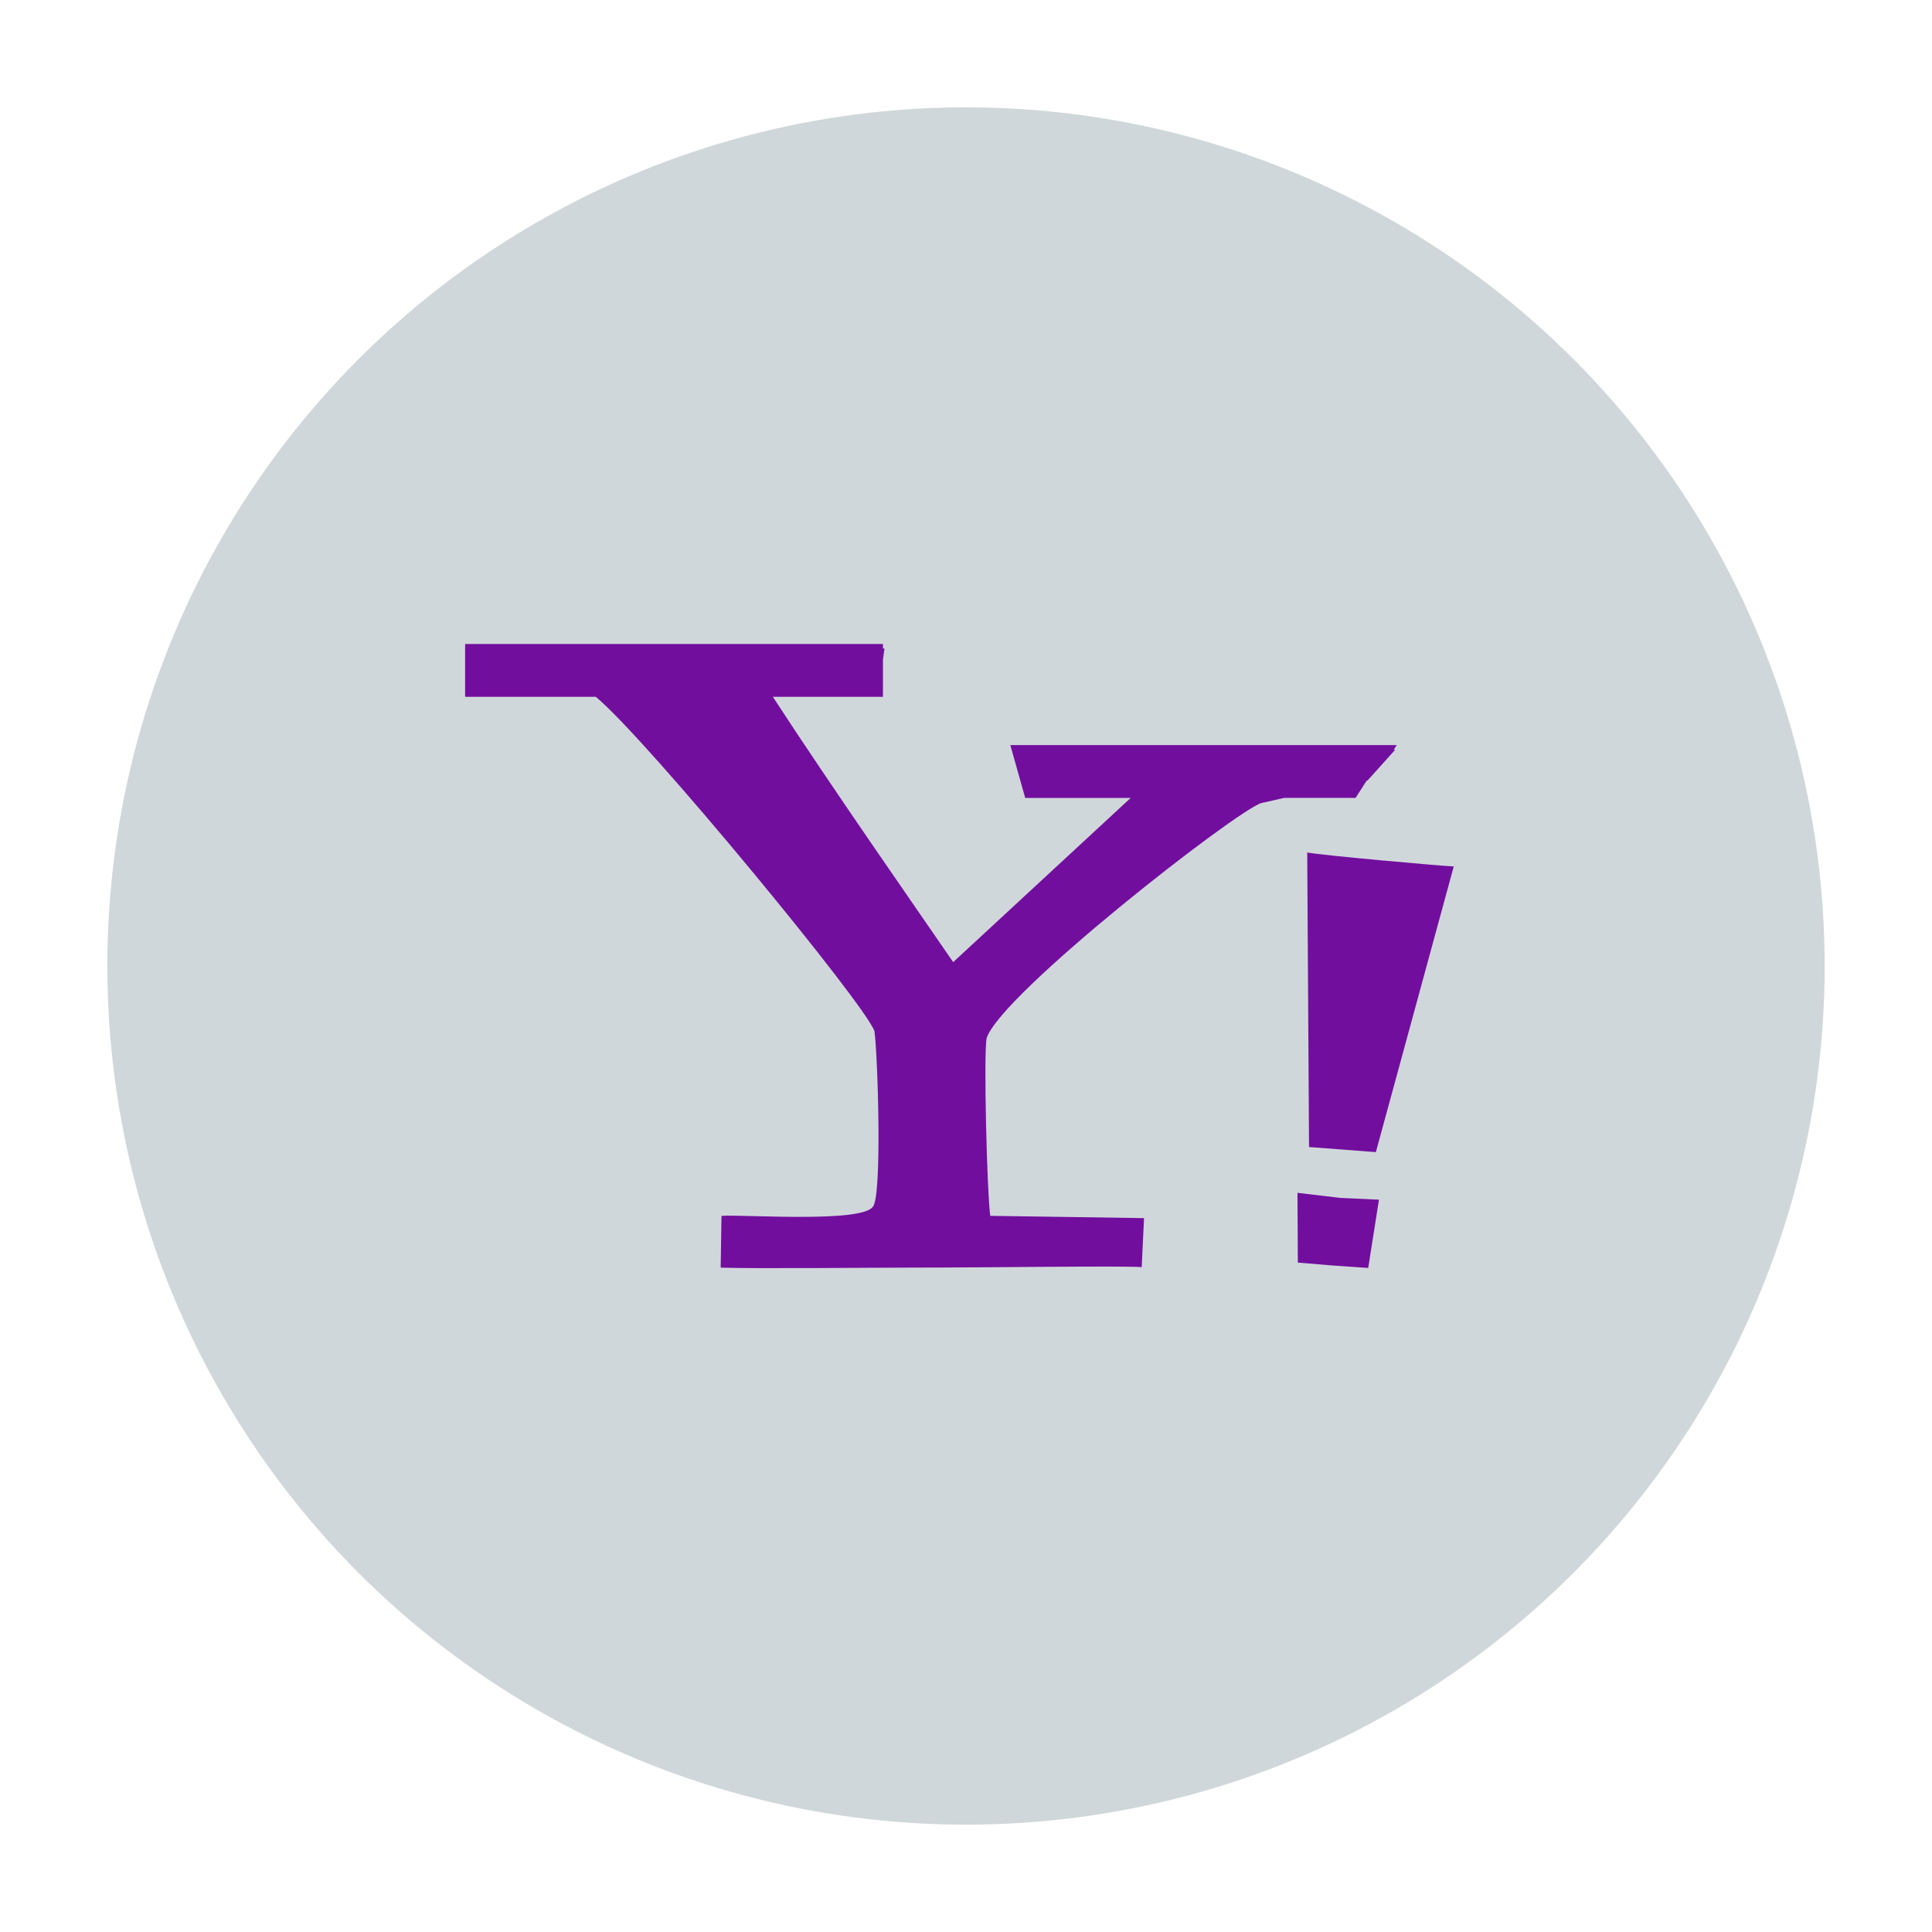 <svg xmlns="http://www.w3.org/2000/svg" width="54" height="54" viewBox="0 0 54 54">
    <g fill="none" fill-rule="nonzero" transform="translate(3 3)">
        <circle cx="24" cy="24" r="24" fill="#D0D7DB"/>
        <path fill="#720E9E" d="M35.2 18.818l.025-.004.77-.858-.037-.003.081-.128h-10.8l.416 1.478h2.947l-4.96 4.589c-1.012-1.477-3.385-4.87-5.04-7.416h3.077V15.43l.042-.301-.042-.006V15H10v1.476h3.652c1.419 1.171 7.567 8.636 7.79 9.349.091.667.22 4.608-.046 4.904-.318.459-3.645.211-4.23.255l-.023 1.447c1.07.032 4.282-.001 5.366-.001 2.135 0 5.875-.055 6.402-.013l.065-1.37-4.298-.064c-.09-.622-.19-4.542-.1-4.97.407-1.24 7.002-6.374 7.68-6.568l.638-.144h1.993l.311-.483zM33.588 29.06l1.868.142 2.177-7.985c-.363-.013-3.666-.309-4.096-.389l.051 8.232zm-.323 1.28l.01 1.95.946.079 1.021.071.3-1.908-1.077-.05-1.2-.142z"/>
    </g>
</svg>

